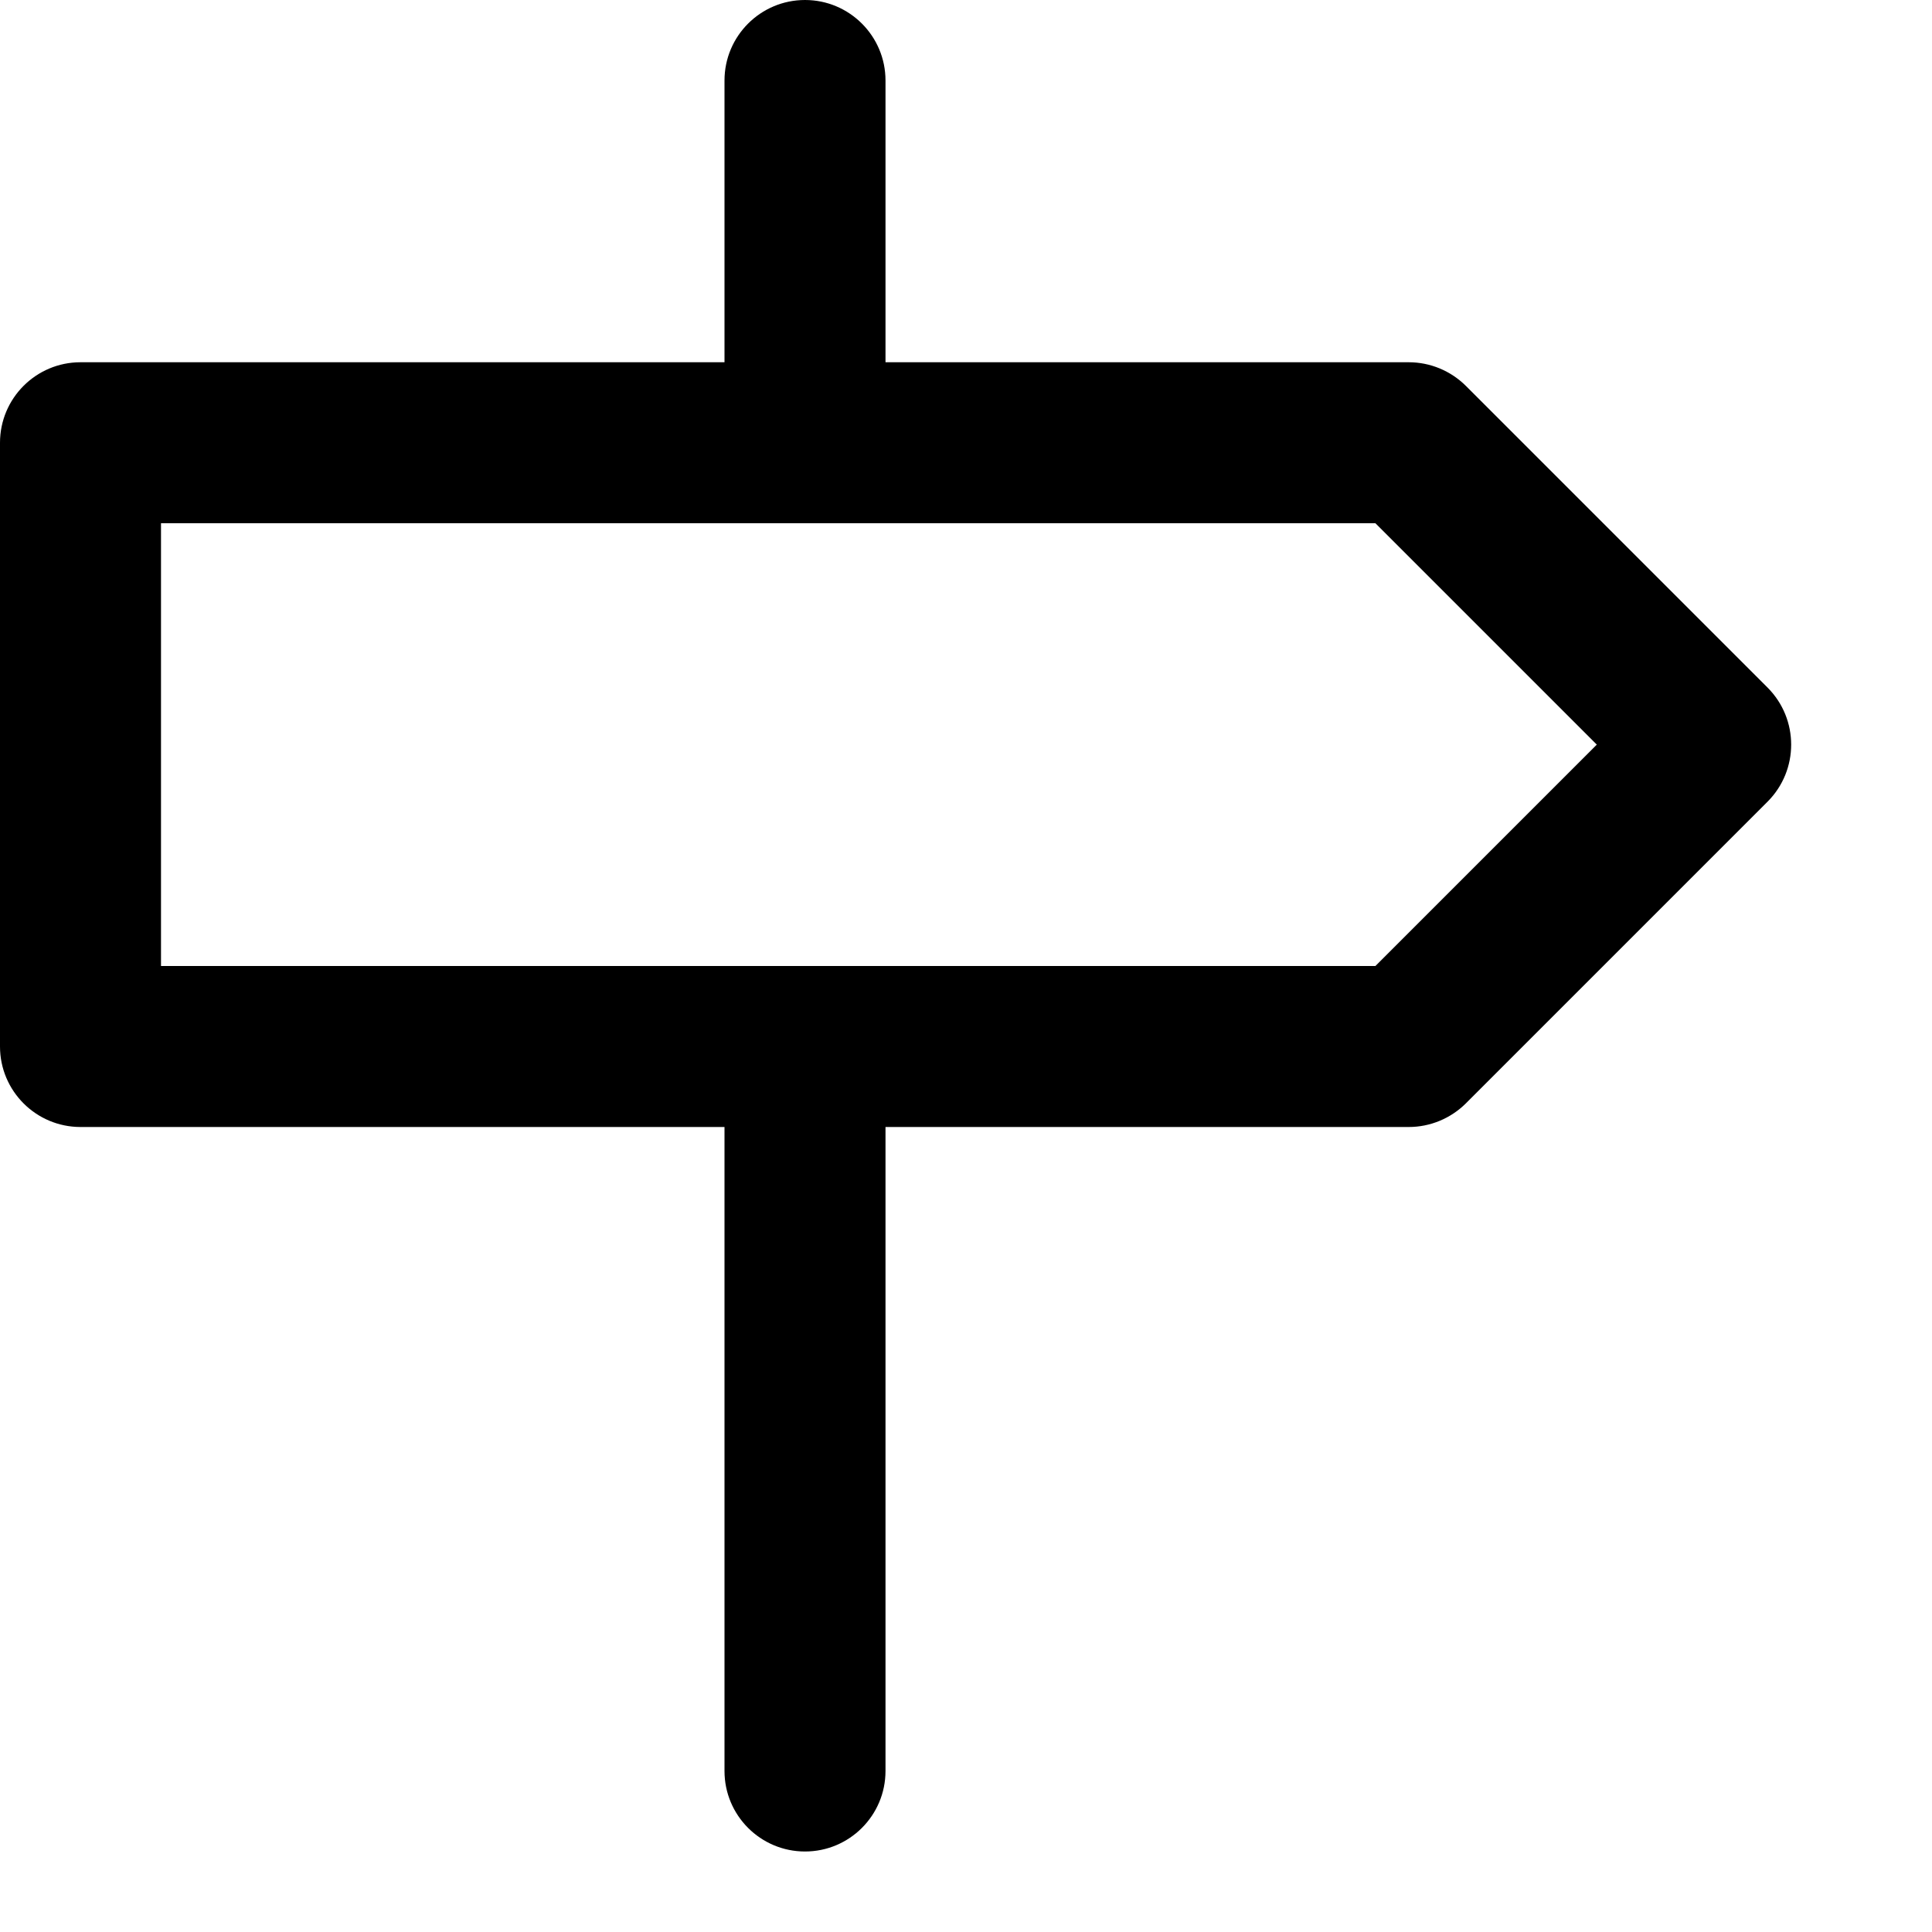 <svg viewBox="0 0 12 12" fill="none" xmlns="http://www.w3.org/2000/svg">
<g clip-path="url(#clip0_8653_94589)">
<g clip-path="url(#clip1_8653_94589)">
<path fill-rule="evenodd" clip-rule="evenodd" d="M5 0C5.276 0 5.5 0.224 5.5 0.5V2.25H8.75C8.883 2.25 9.01 2.303 9.104 2.396L10.979 4.271C11.174 4.467 11.174 4.783 10.979 4.979L9.104 6.854C9.01 6.947 8.883 7 8.75 7H5.5V11C5.5 11.276 5.276 11.5 5 11.5C4.724 11.5 4.5 11.276 4.5 11V7H0.5C0.224 7 0 6.776 0 6.5V2.75C0 2.474 0.224 2.25 0.5 2.25H4.5V0.5C4.5 0.224 4.724 0 5 0ZM5 6H8.543L9.918 4.625L8.543 3.25H5H1V6H5Z" fill="currentColor"/>
</g>
</g>
<defs>
<clipPath id="clip0_8653_94589">
<rect width="12" height="12" fill="white"/>
</clipPath>
<clipPath id="clip1_8653_94589">
<rect width="12" height="12" fill="white"/>
</clipPath>
</defs>
</svg>
